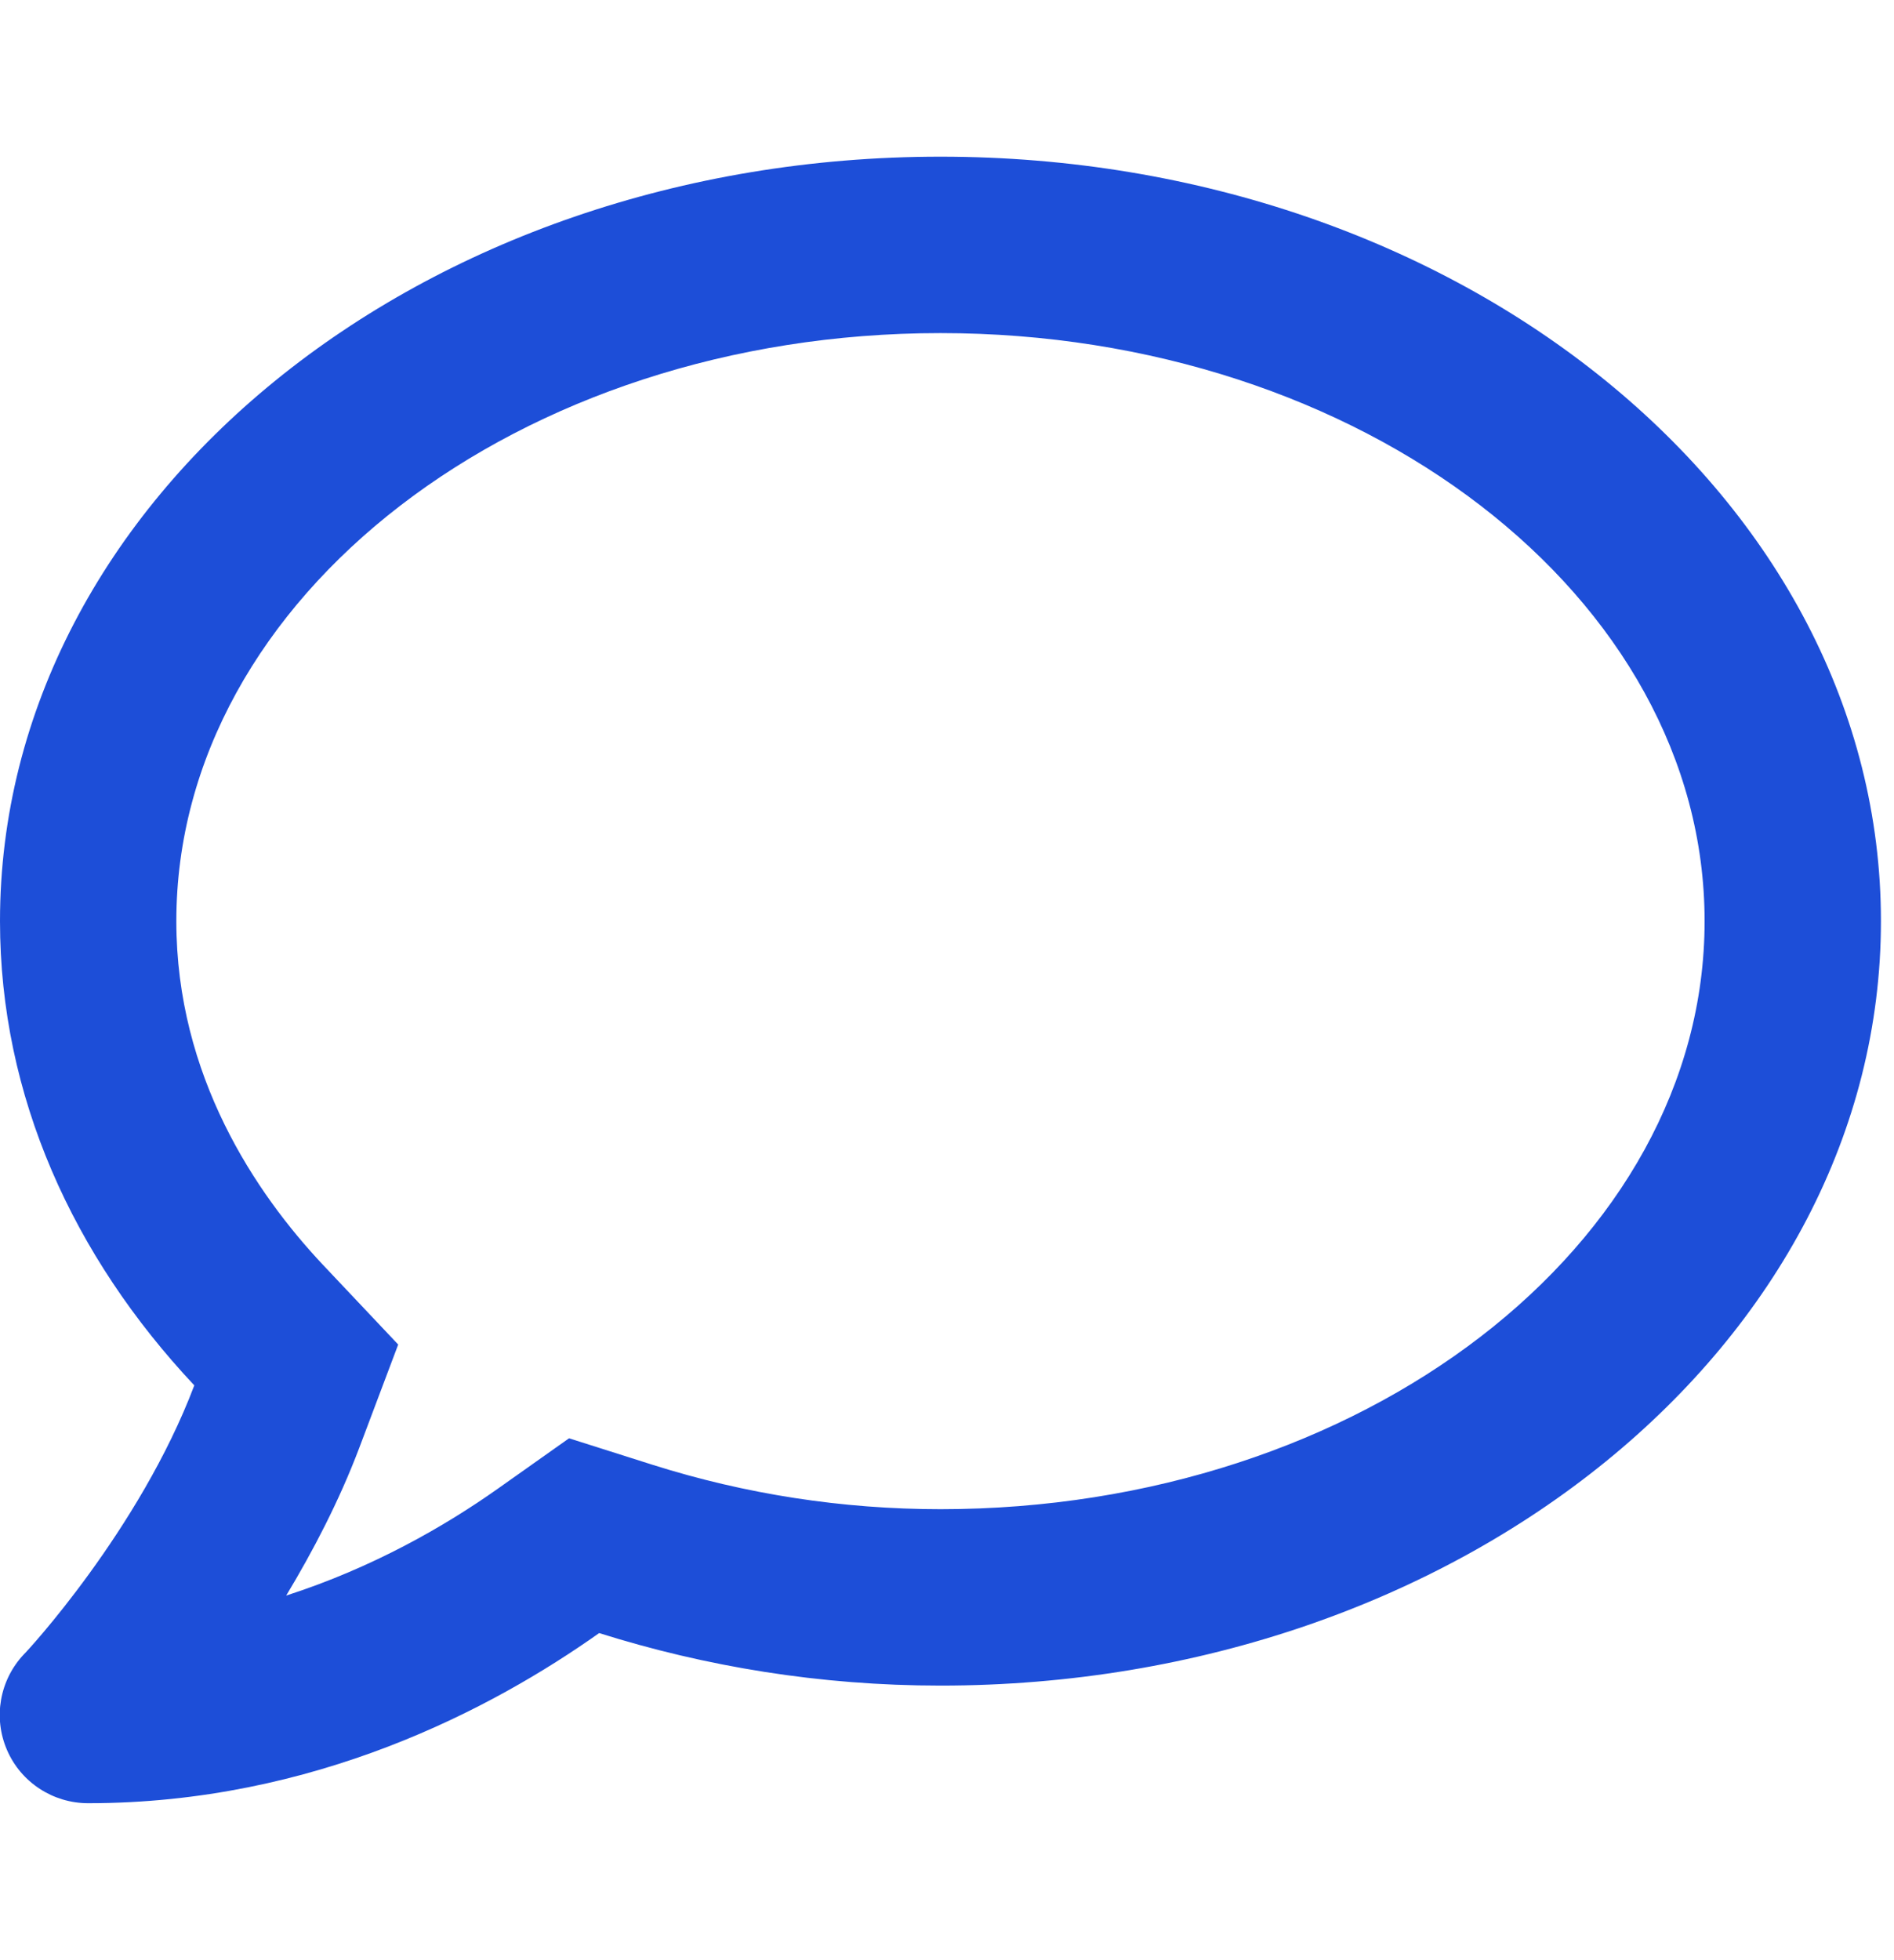 <svg width="29" height="30" viewBox="0 0 29 30" fill="none" xmlns="http://www.w3.org/2000/svg">
<g clip-path="url(#clip0_652_11826)">
<path d="M14.4 2.398C6.446 2.398 -0 7.635 -0 14.098C-0 16.776 1.119 19.228 2.975 21.203C2.137 23.419 0.394 25.298 0.365 25.32C-0.006 25.714 -0.107 26.288 0.107 26.783C0.32 27.278 0.81 27.598 1.35 27.598C4.809 27.598 7.537 26.153 9.174 24.994C10.8 25.506 12.555 25.798 14.4 25.798C22.354 25.798 28.8 20.562 28.8 14.098C28.8 7.635 22.354 2.398 14.4 2.398ZM14.4 23.098C12.898 23.098 11.413 22.868 9.99 22.418L8.713 22.013L7.616 22.789C6.812 23.357 5.709 23.993 4.382 24.42C4.792 23.74 5.192 22.975 5.501 22.159L6.097 20.578L4.939 19.352C3.92 18.267 2.7 16.472 2.7 14.098C2.7 9.137 7.948 5.098 14.4 5.098C20.852 5.098 26.1 9.137 26.1 14.098C26.1 19.06 20.852 23.098 14.4 23.098Z" fill="#1D4ED8"/>
</g>
<defs>
<clipPath id="clip0_652_11826">
<rect width="28.8" height="28.8" fill="white" transform="translate(0 0.6)"/>
</clipPath>
</defs>
</svg>
